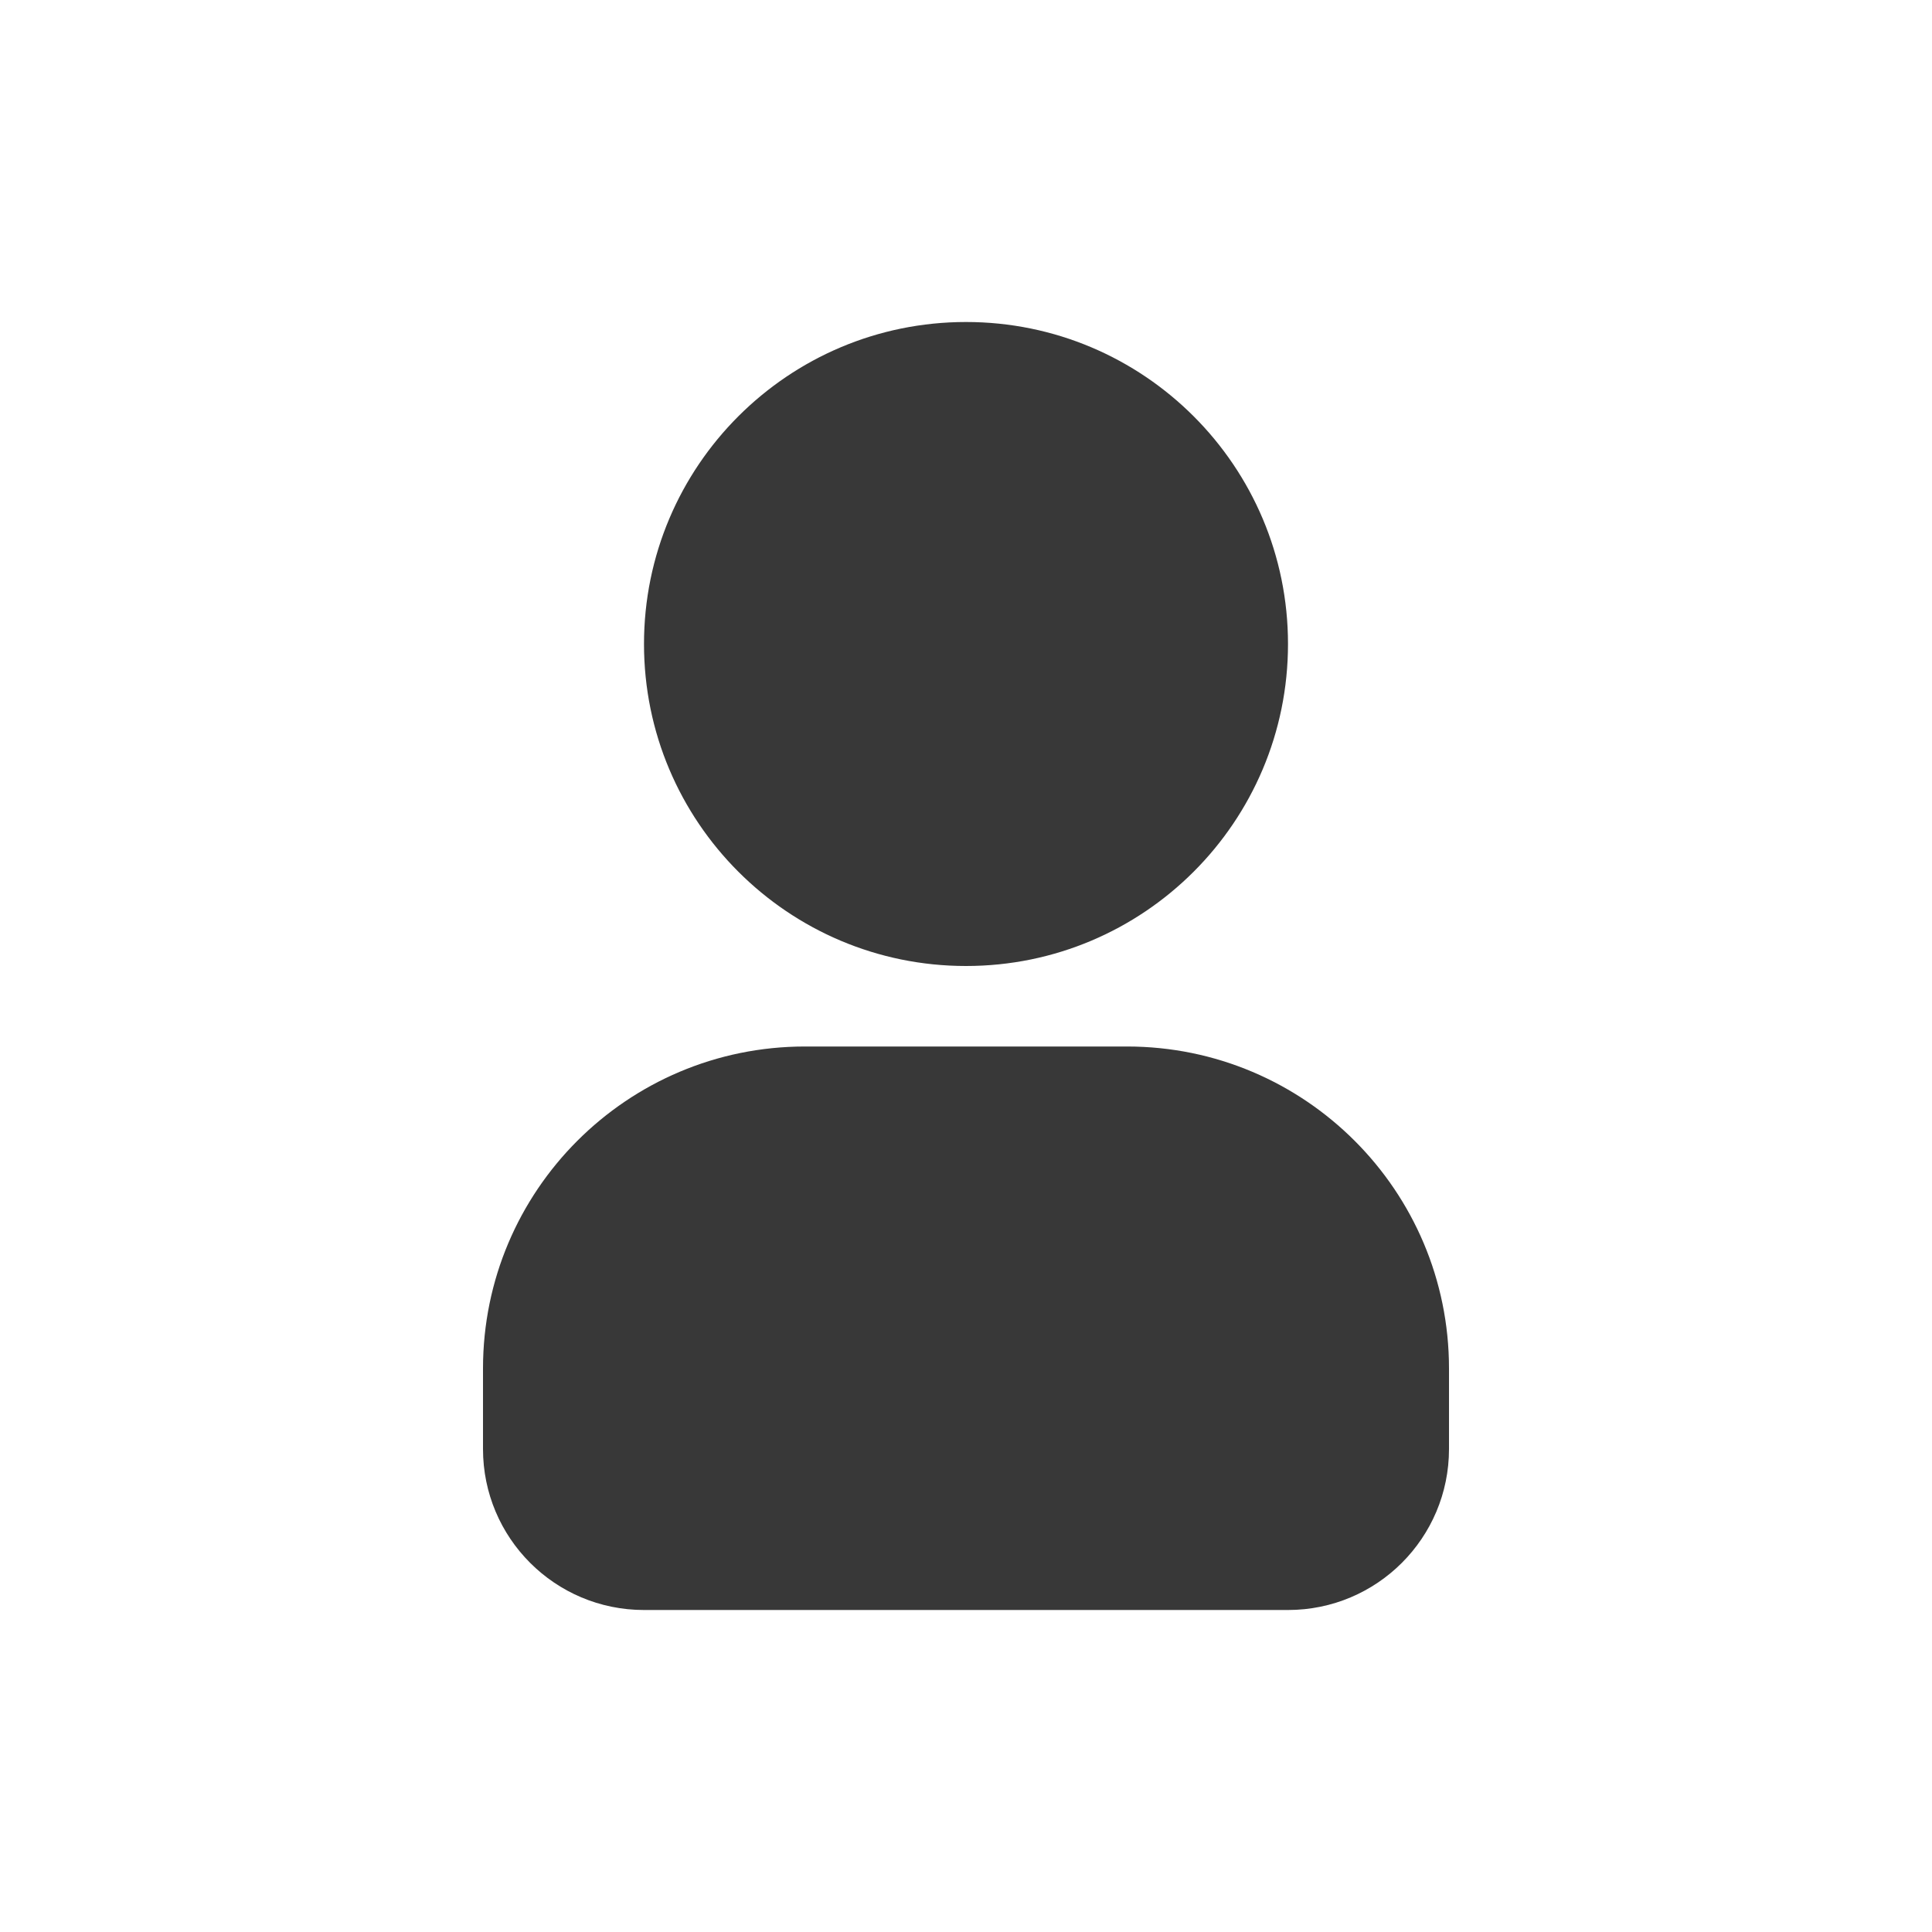 <svg width="24" height="24" viewBox="0 0 24 24" fill="none" xmlns="http://www.w3.org/2000/svg">
<path fill-rule="evenodd" clip-rule="evenodd" d="M12 4C9.791 4 8 5.791 8 8C8 10.209 9.791 12 12 12C14.209 12 16 10.209 16 8C16 5.791 14.209 4 12 4ZM10 13C7.791 13 6 14.791 6 17V18C6 19.105 6.895 20 8 20H16C17.105 20 18 19.105 18 18V17C18 14.791 16.209 13 14 13H10Z" fill="#383838"/>
</svg>
